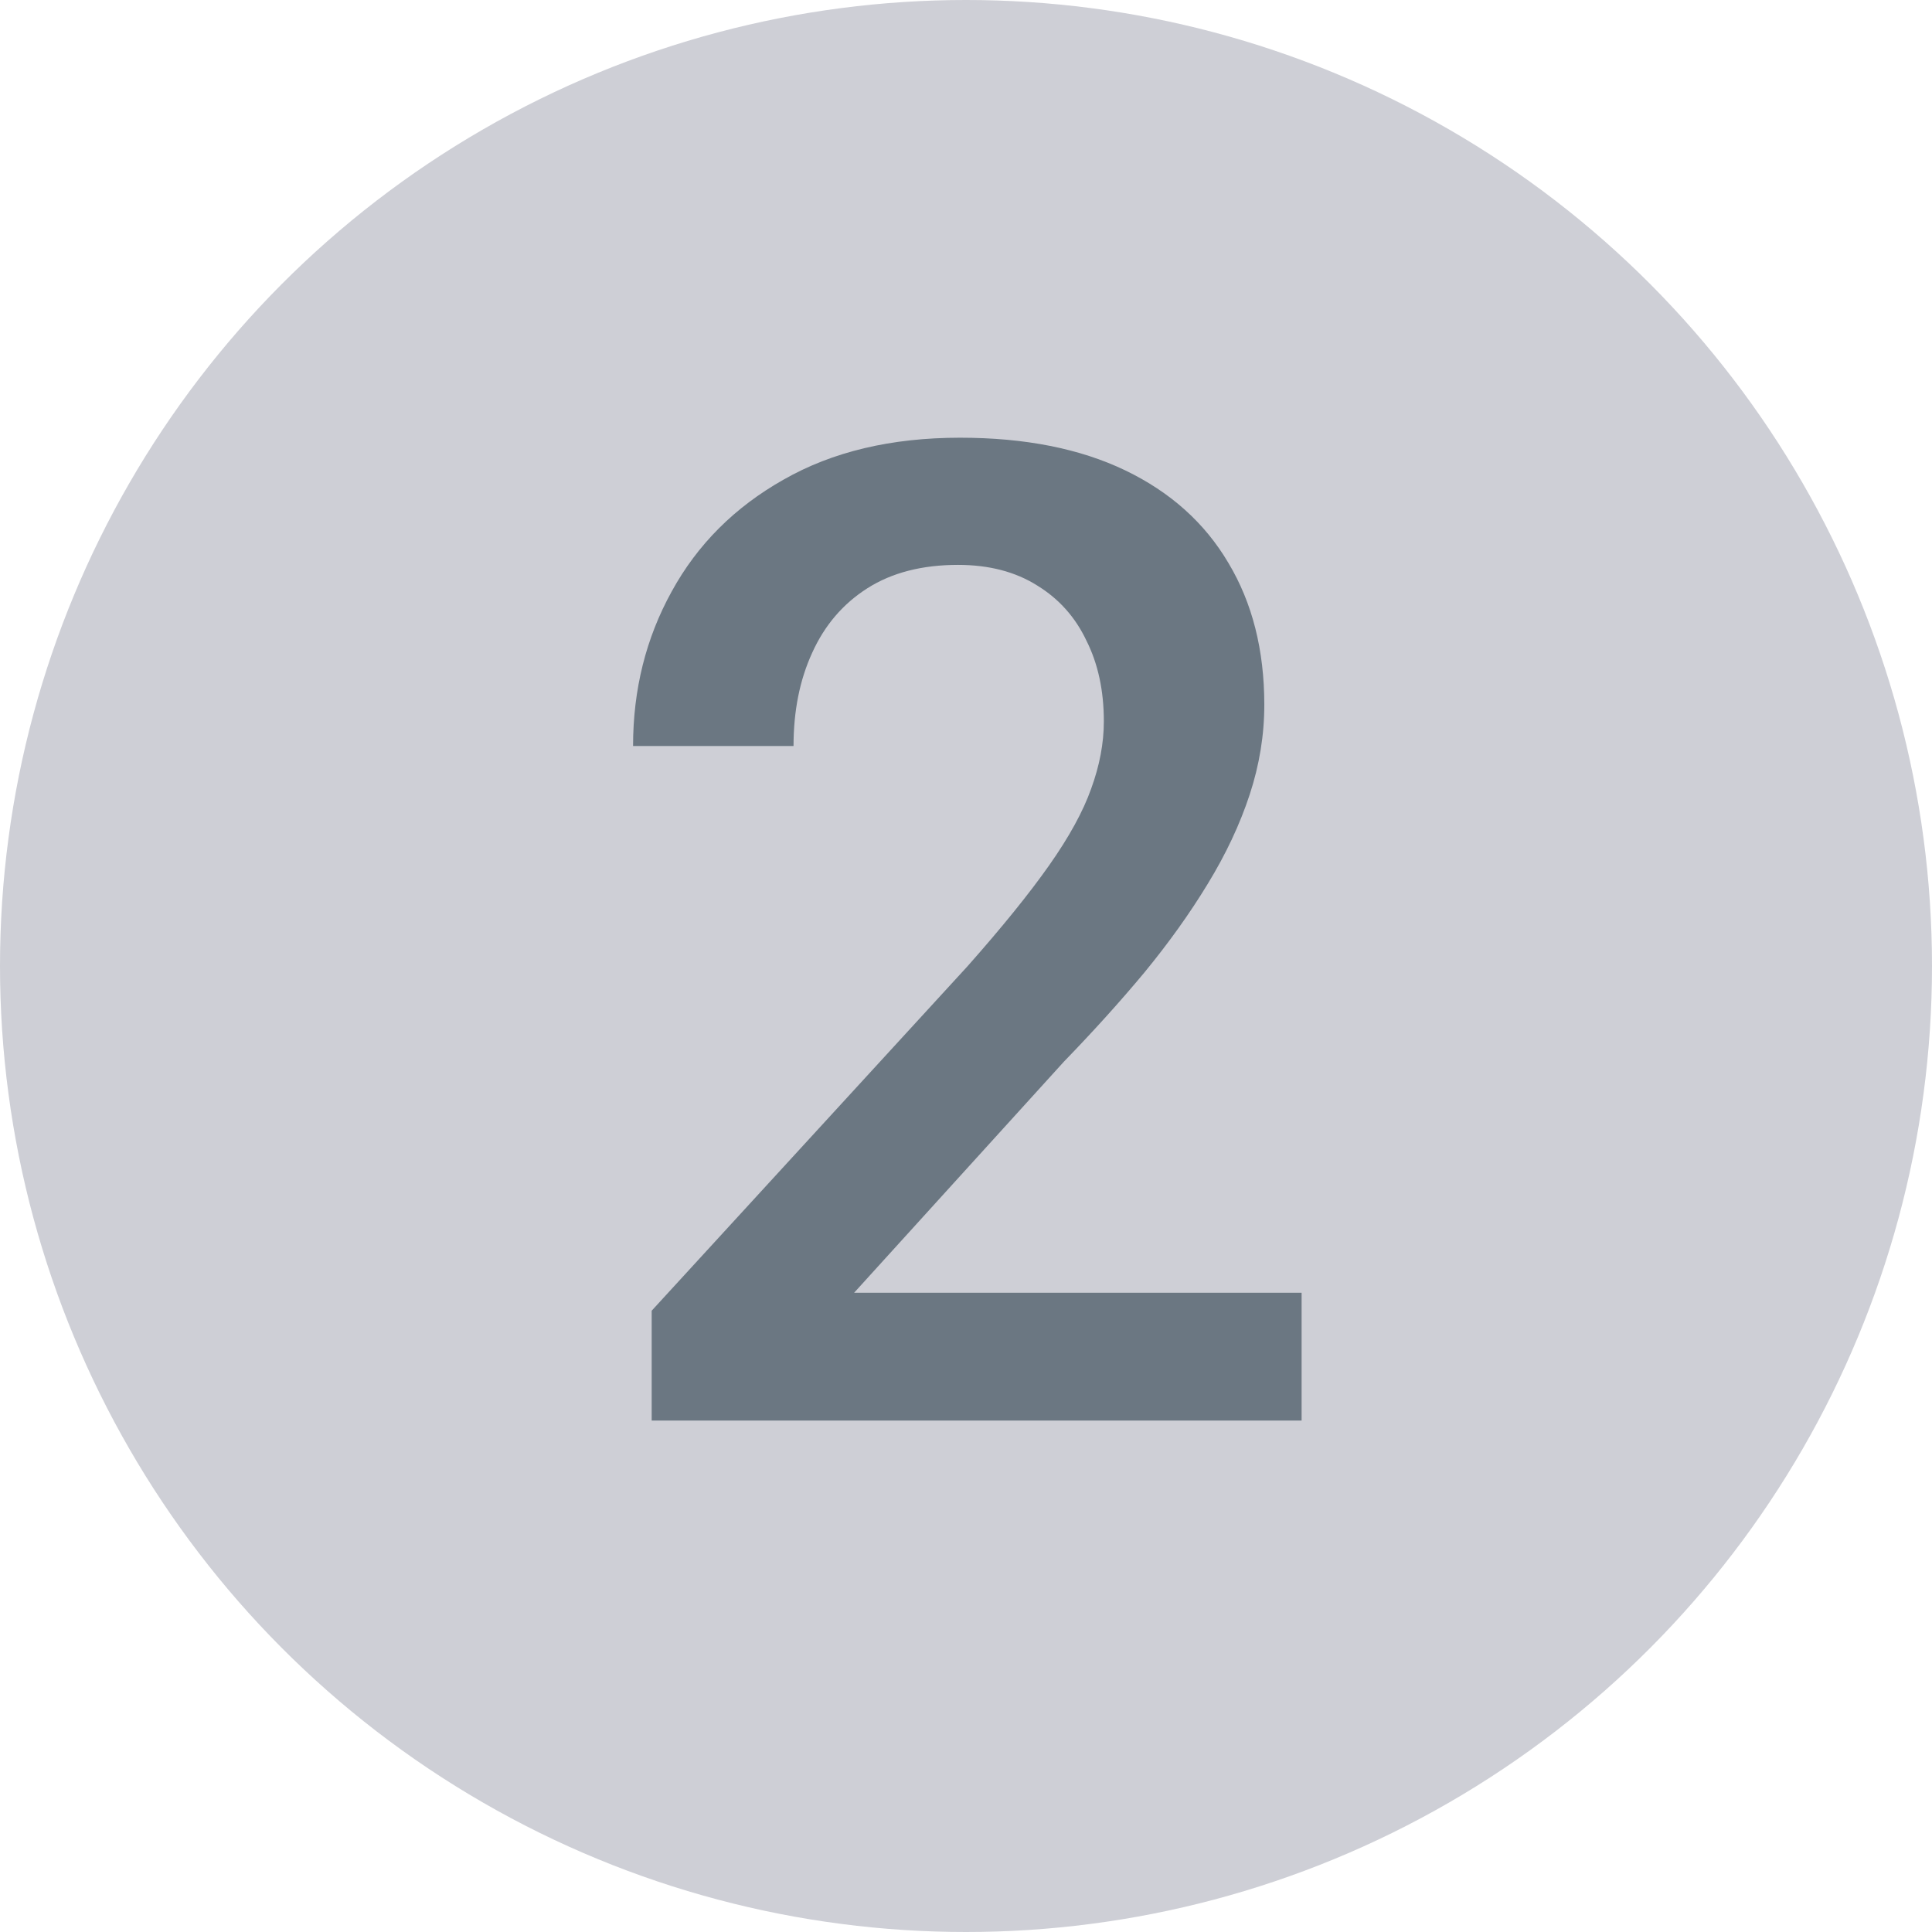 <svg width="52" height="52" viewBox="0 0 52 52" fill="none" xmlns="http://www.w3.org/2000/svg">
<circle cx="26" cy="26" r="26" fill="#CECFD6"/>
<path d="M35.033 34.794V38.235H17.54V35.278L26.036 26.012C26.968 24.96 27.703 24.052 28.24 23.288C28.778 22.523 29.154 21.836 29.369 21.227C29.596 20.605 29.71 20.002 29.71 19.416C29.71 18.592 29.555 17.869 29.244 17.248C28.945 16.614 28.503 16.119 27.918 15.76C27.332 15.39 26.621 15.204 25.785 15.204C24.817 15.204 24.005 15.414 23.347 15.832C22.69 16.25 22.194 16.829 21.86 17.57C21.525 18.299 21.358 19.136 21.358 20.079H17.039C17.039 18.562 17.385 17.176 18.078 15.921C18.771 14.655 19.775 13.651 21.089 12.91C22.404 12.158 23.987 11.781 25.839 11.781C27.583 11.781 29.065 12.074 30.284 12.659C31.502 13.245 32.428 14.075 33.062 15.151C33.707 16.226 34.029 17.499 34.029 18.968C34.029 19.781 33.898 20.587 33.635 21.388C33.372 22.188 32.996 22.989 32.506 23.79C32.028 24.578 31.46 25.373 30.803 26.173C30.146 26.962 29.423 27.762 28.635 28.575L22.989 34.794H35.033Z" fill="#6B7782"/>
</svg>
